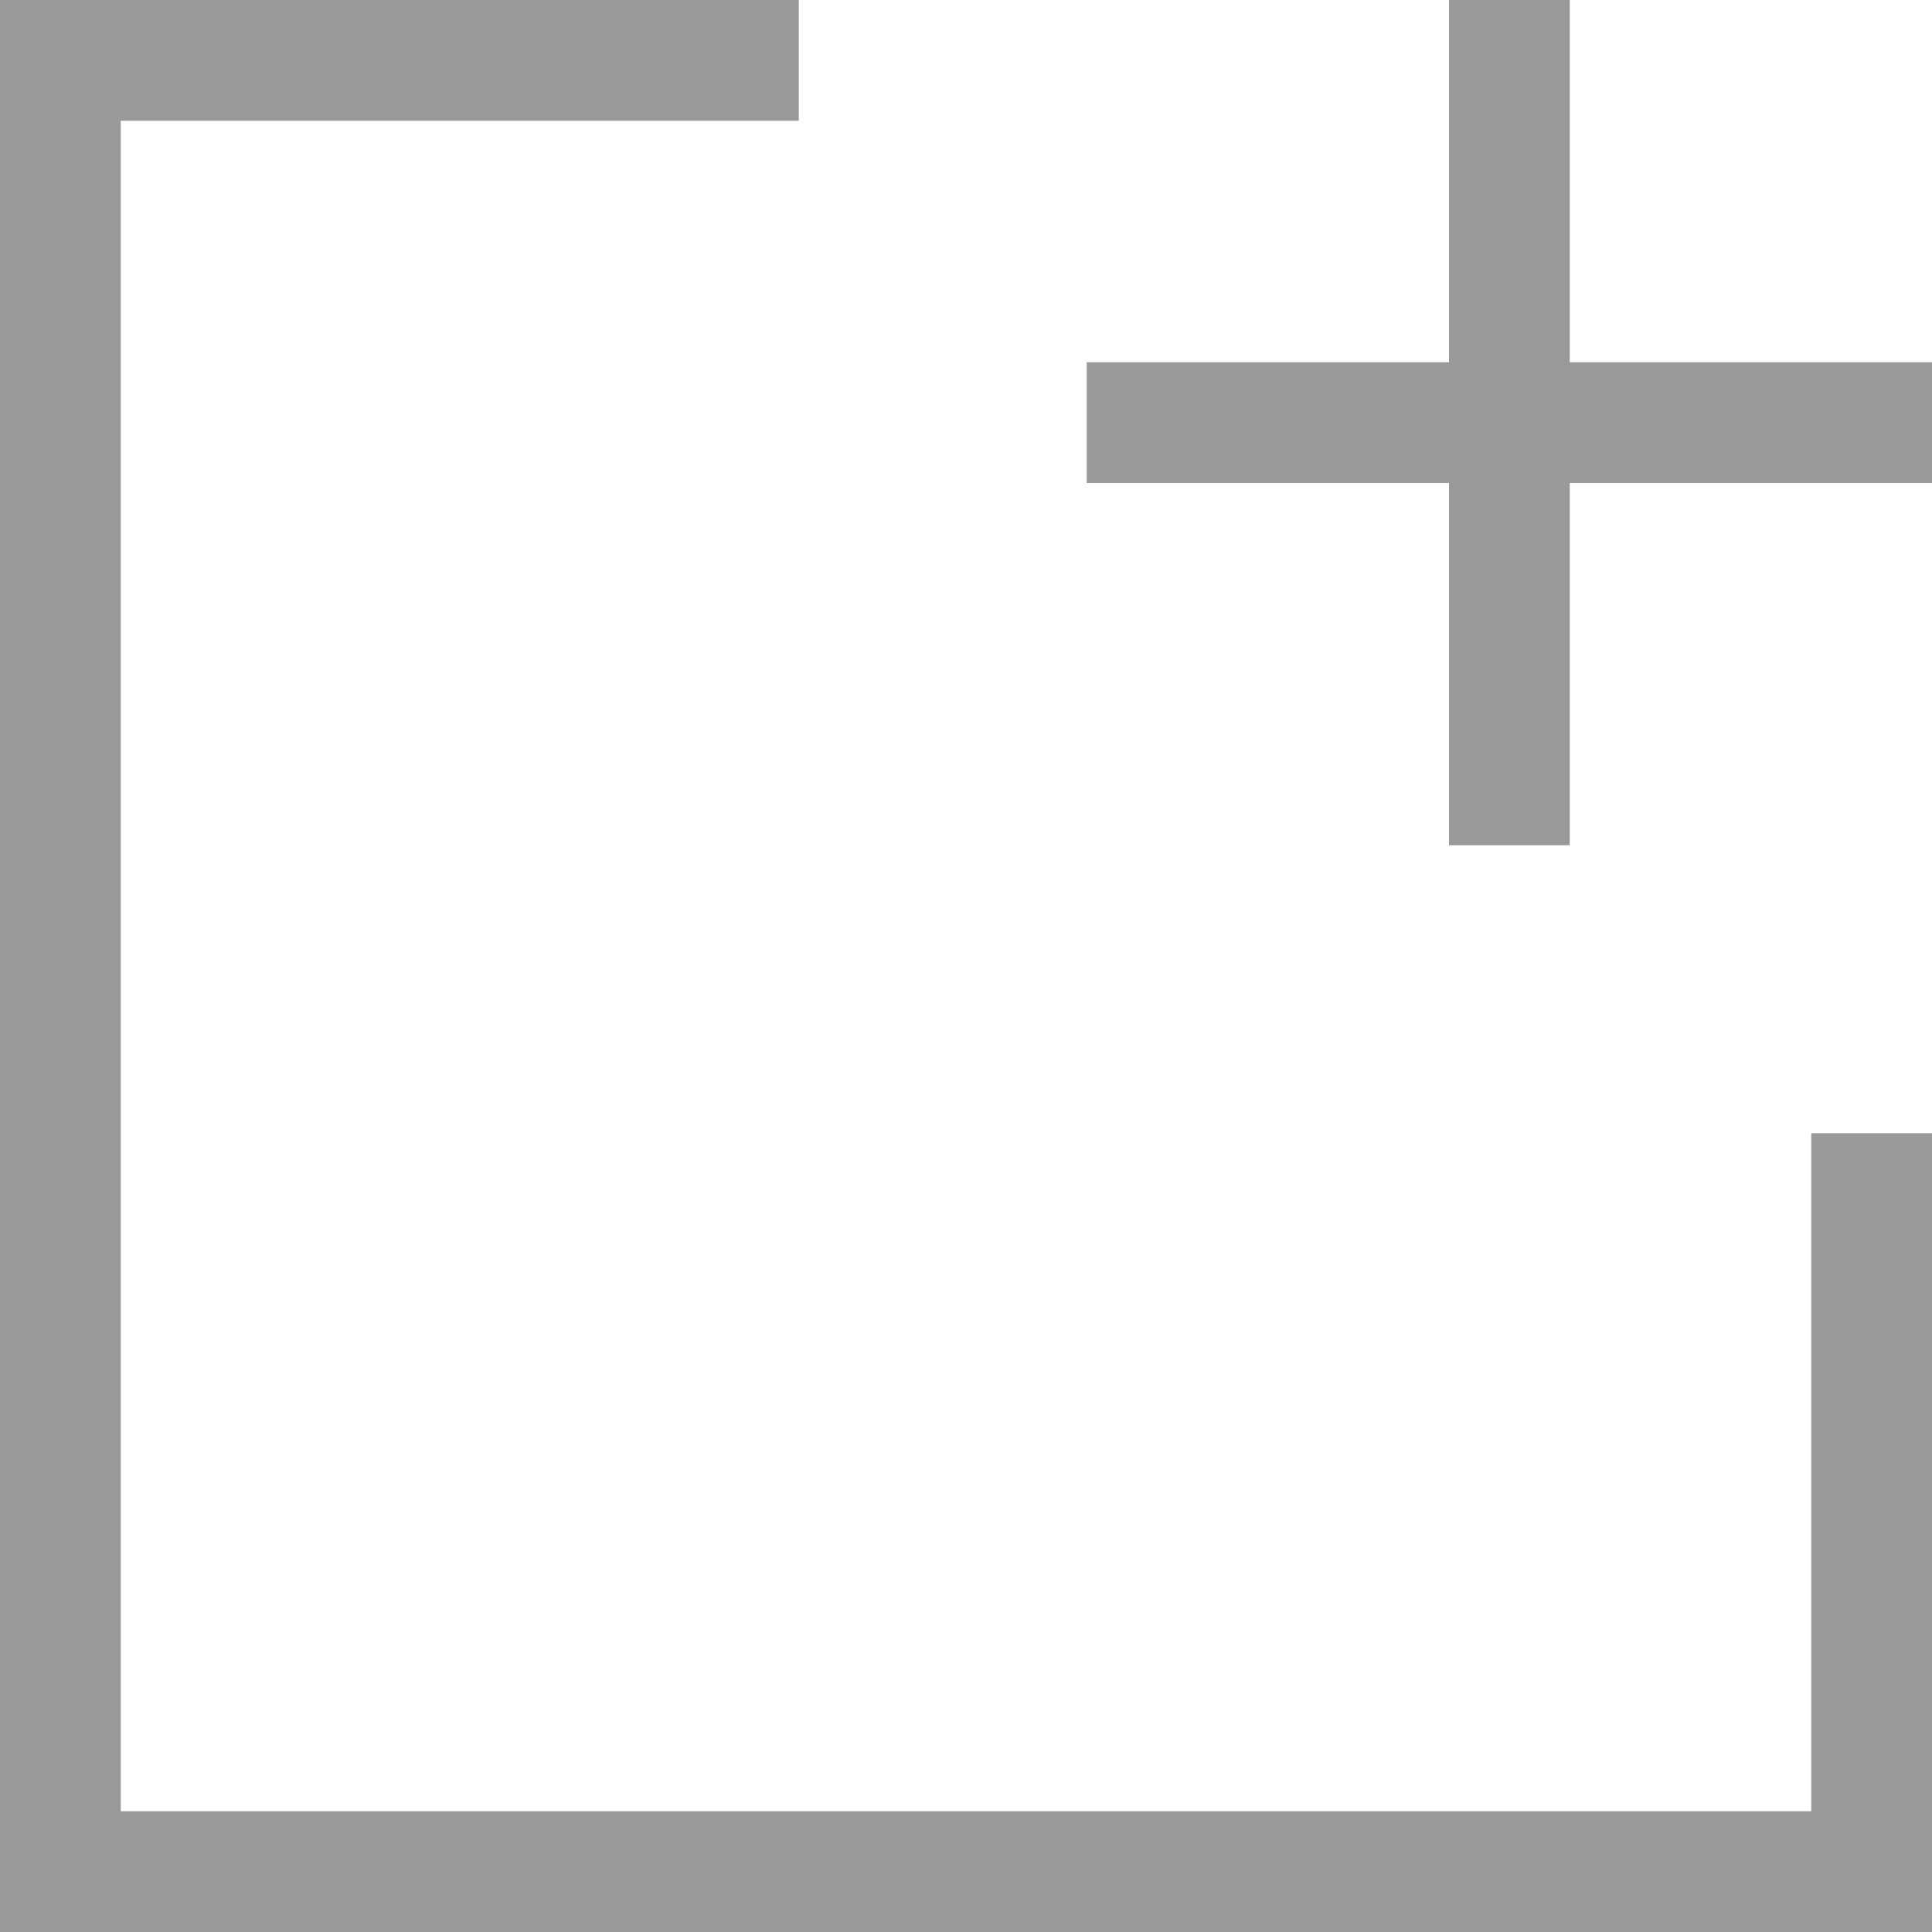 <svg width="18" height="18" viewBox="0 0 18 18" fill="none" xmlns="http://www.w3.org/2000/svg">
<path d="M0 18V0H7.442V1.125H1.125V16.875H16.875V10.558H18V18H0ZM13.5 7.875V4.5H10.125V3.375H13.5V0H14.625V3.375H18V4.5H14.625V7.875H13.5Z" fill="#999999"/>
</svg>
